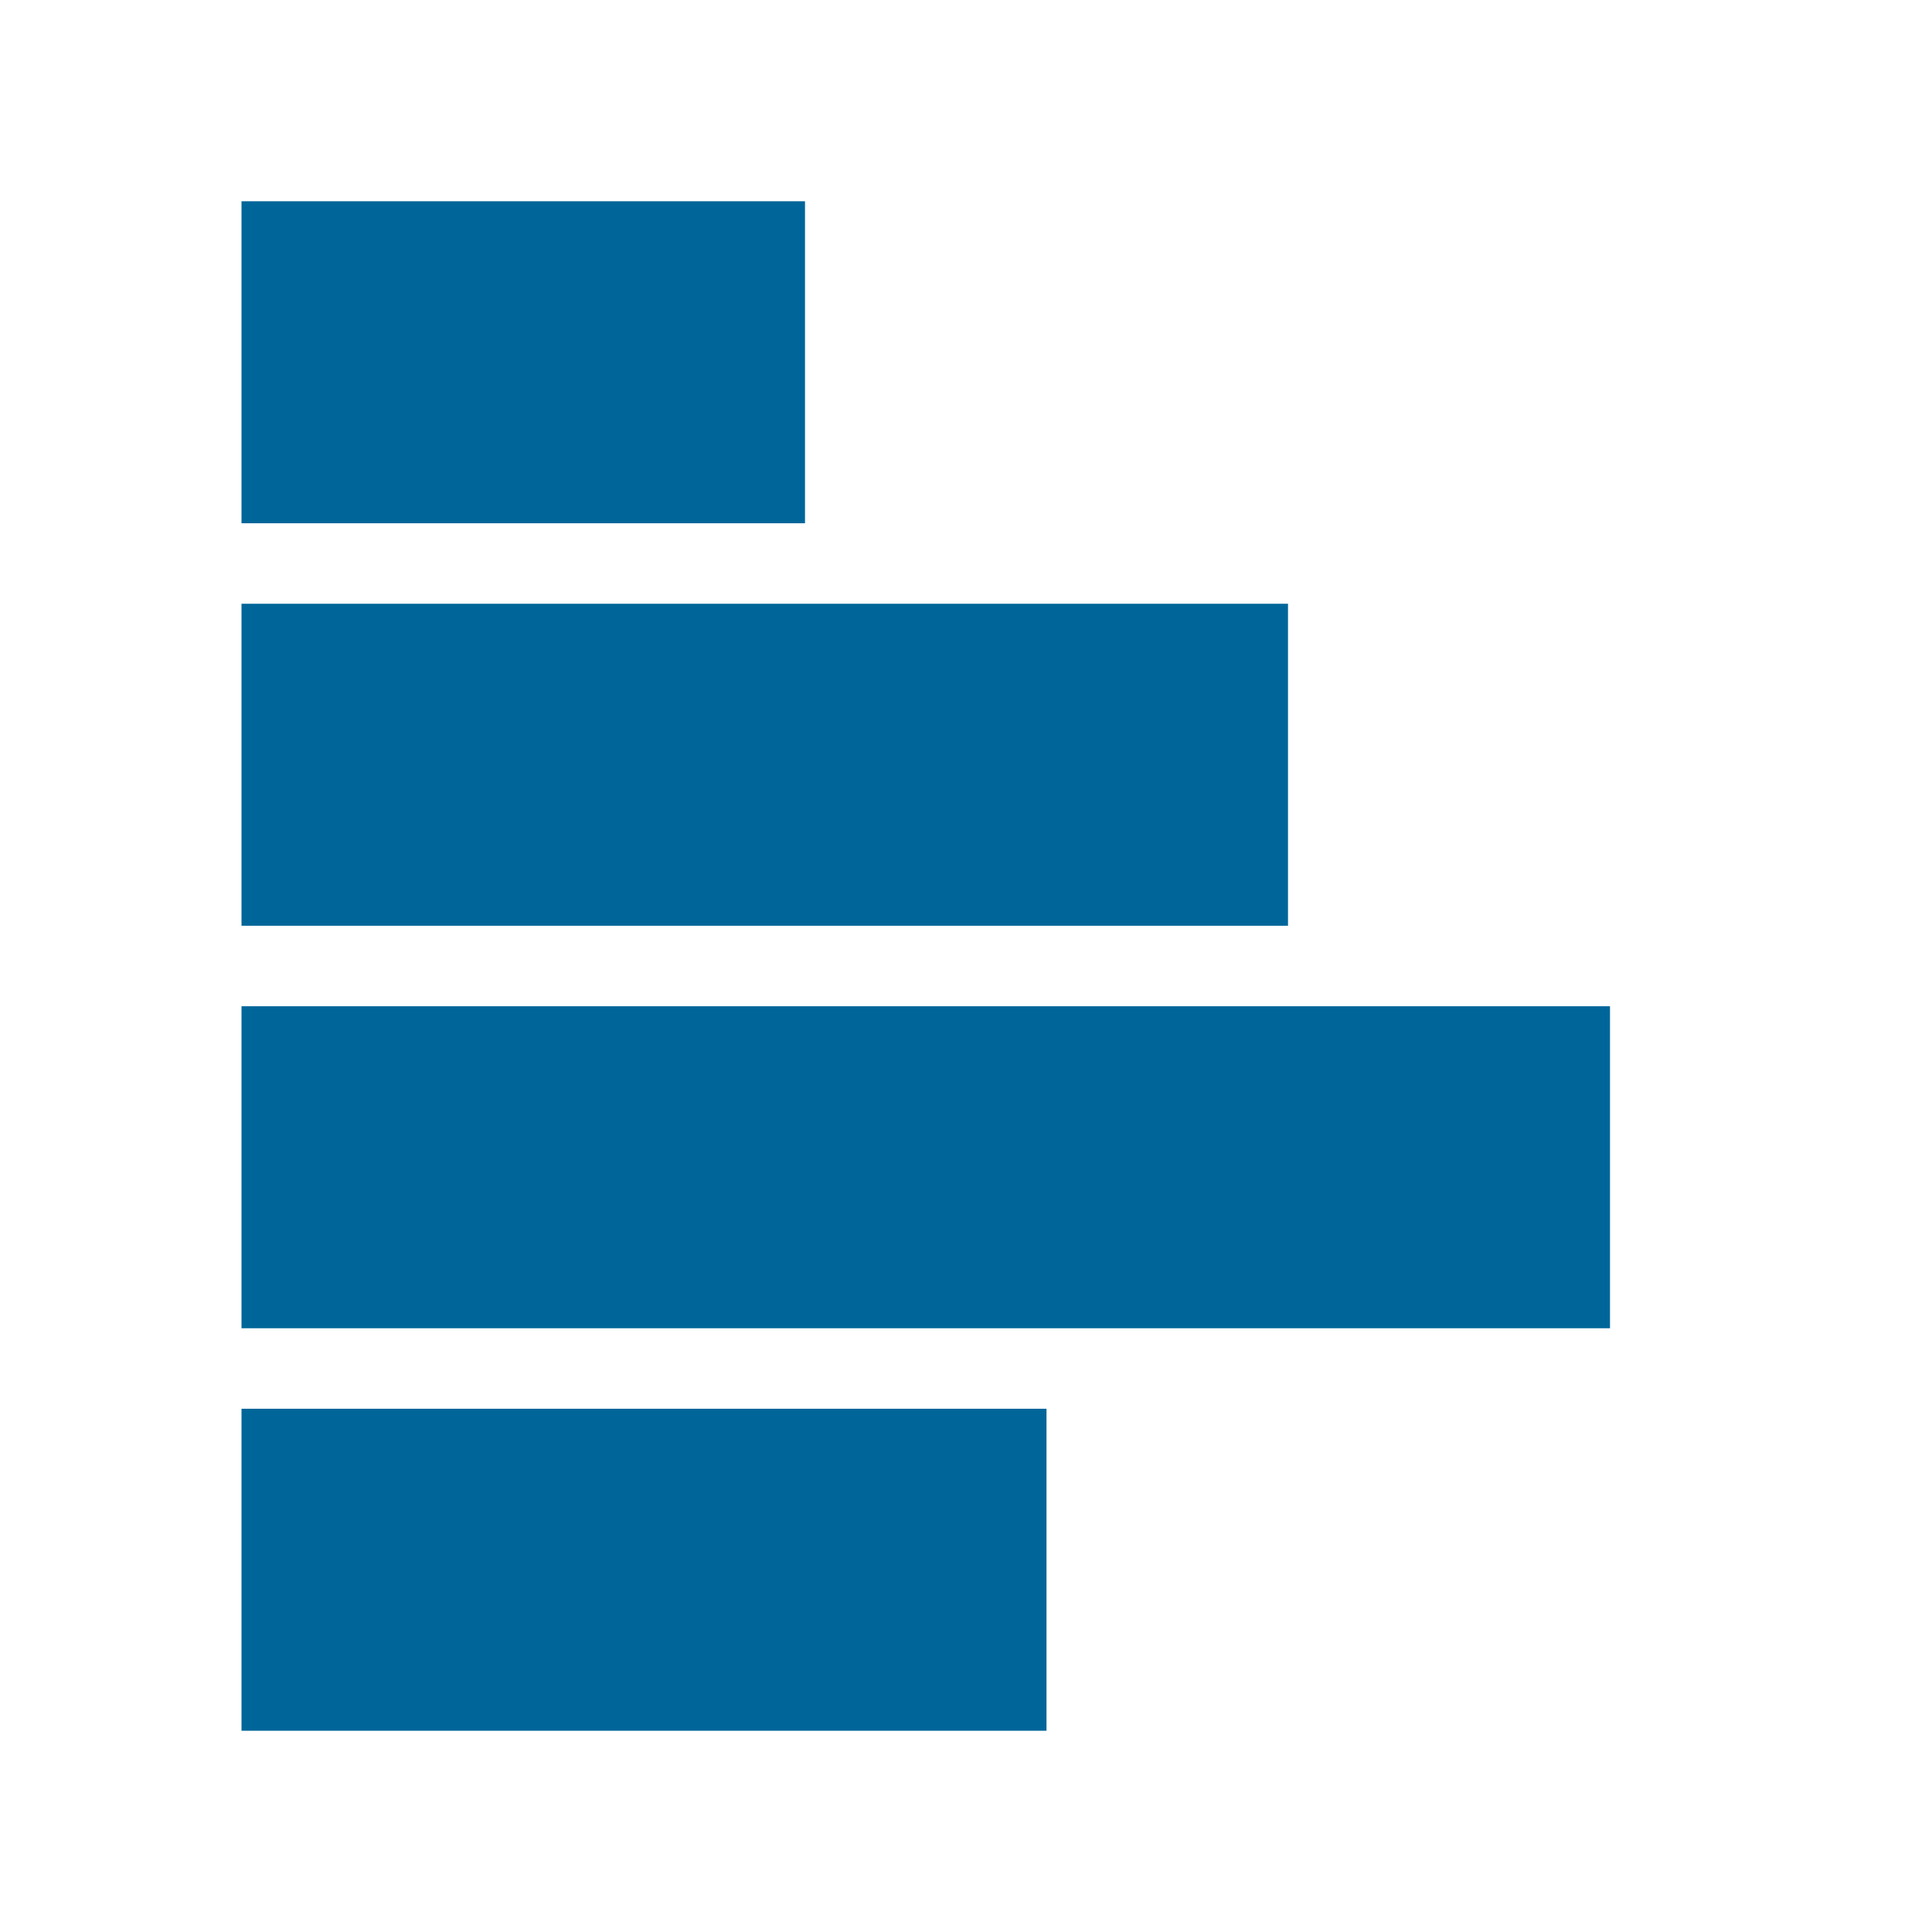 <?xml version="1.0" encoding="UTF-8"?>
<svg width="48px" height="48px" viewBox="0 0 48 48" version="1.1" xmlns="http://www.w3.org/2000/svg" xmlns:xlink="http://www.w3.org/1999/xlink">
    <title>Icons/IXT/Chart-Types/48dp/ic_bar-chart</title>
    <g id="Icons/IXT/Chart-Types/48dp/ic_bar-chart" stroke="none" stroke-width="1" fill="none" fill-rule="evenodd">
        <g id="bar-chart">
            <rect id="Container" x="0" y="0" width="48" height="48"></rect>
            <g id="chart" transform="translate(2, 2)" fill="#006699">
                <path d="M24,33 L24,41 L4,41 L4,33 L24,33 Z M38,23 L38,31 L4,31 L4,23 L38,23 Z M30,13 L30,21 L4,21 L4,13 L30,13 Z M18,3 L18,11 L4,11 L4,3 L18,3 Z" id="Opacity-100"></path>
            </g>
        </g>
    </g>
</svg>